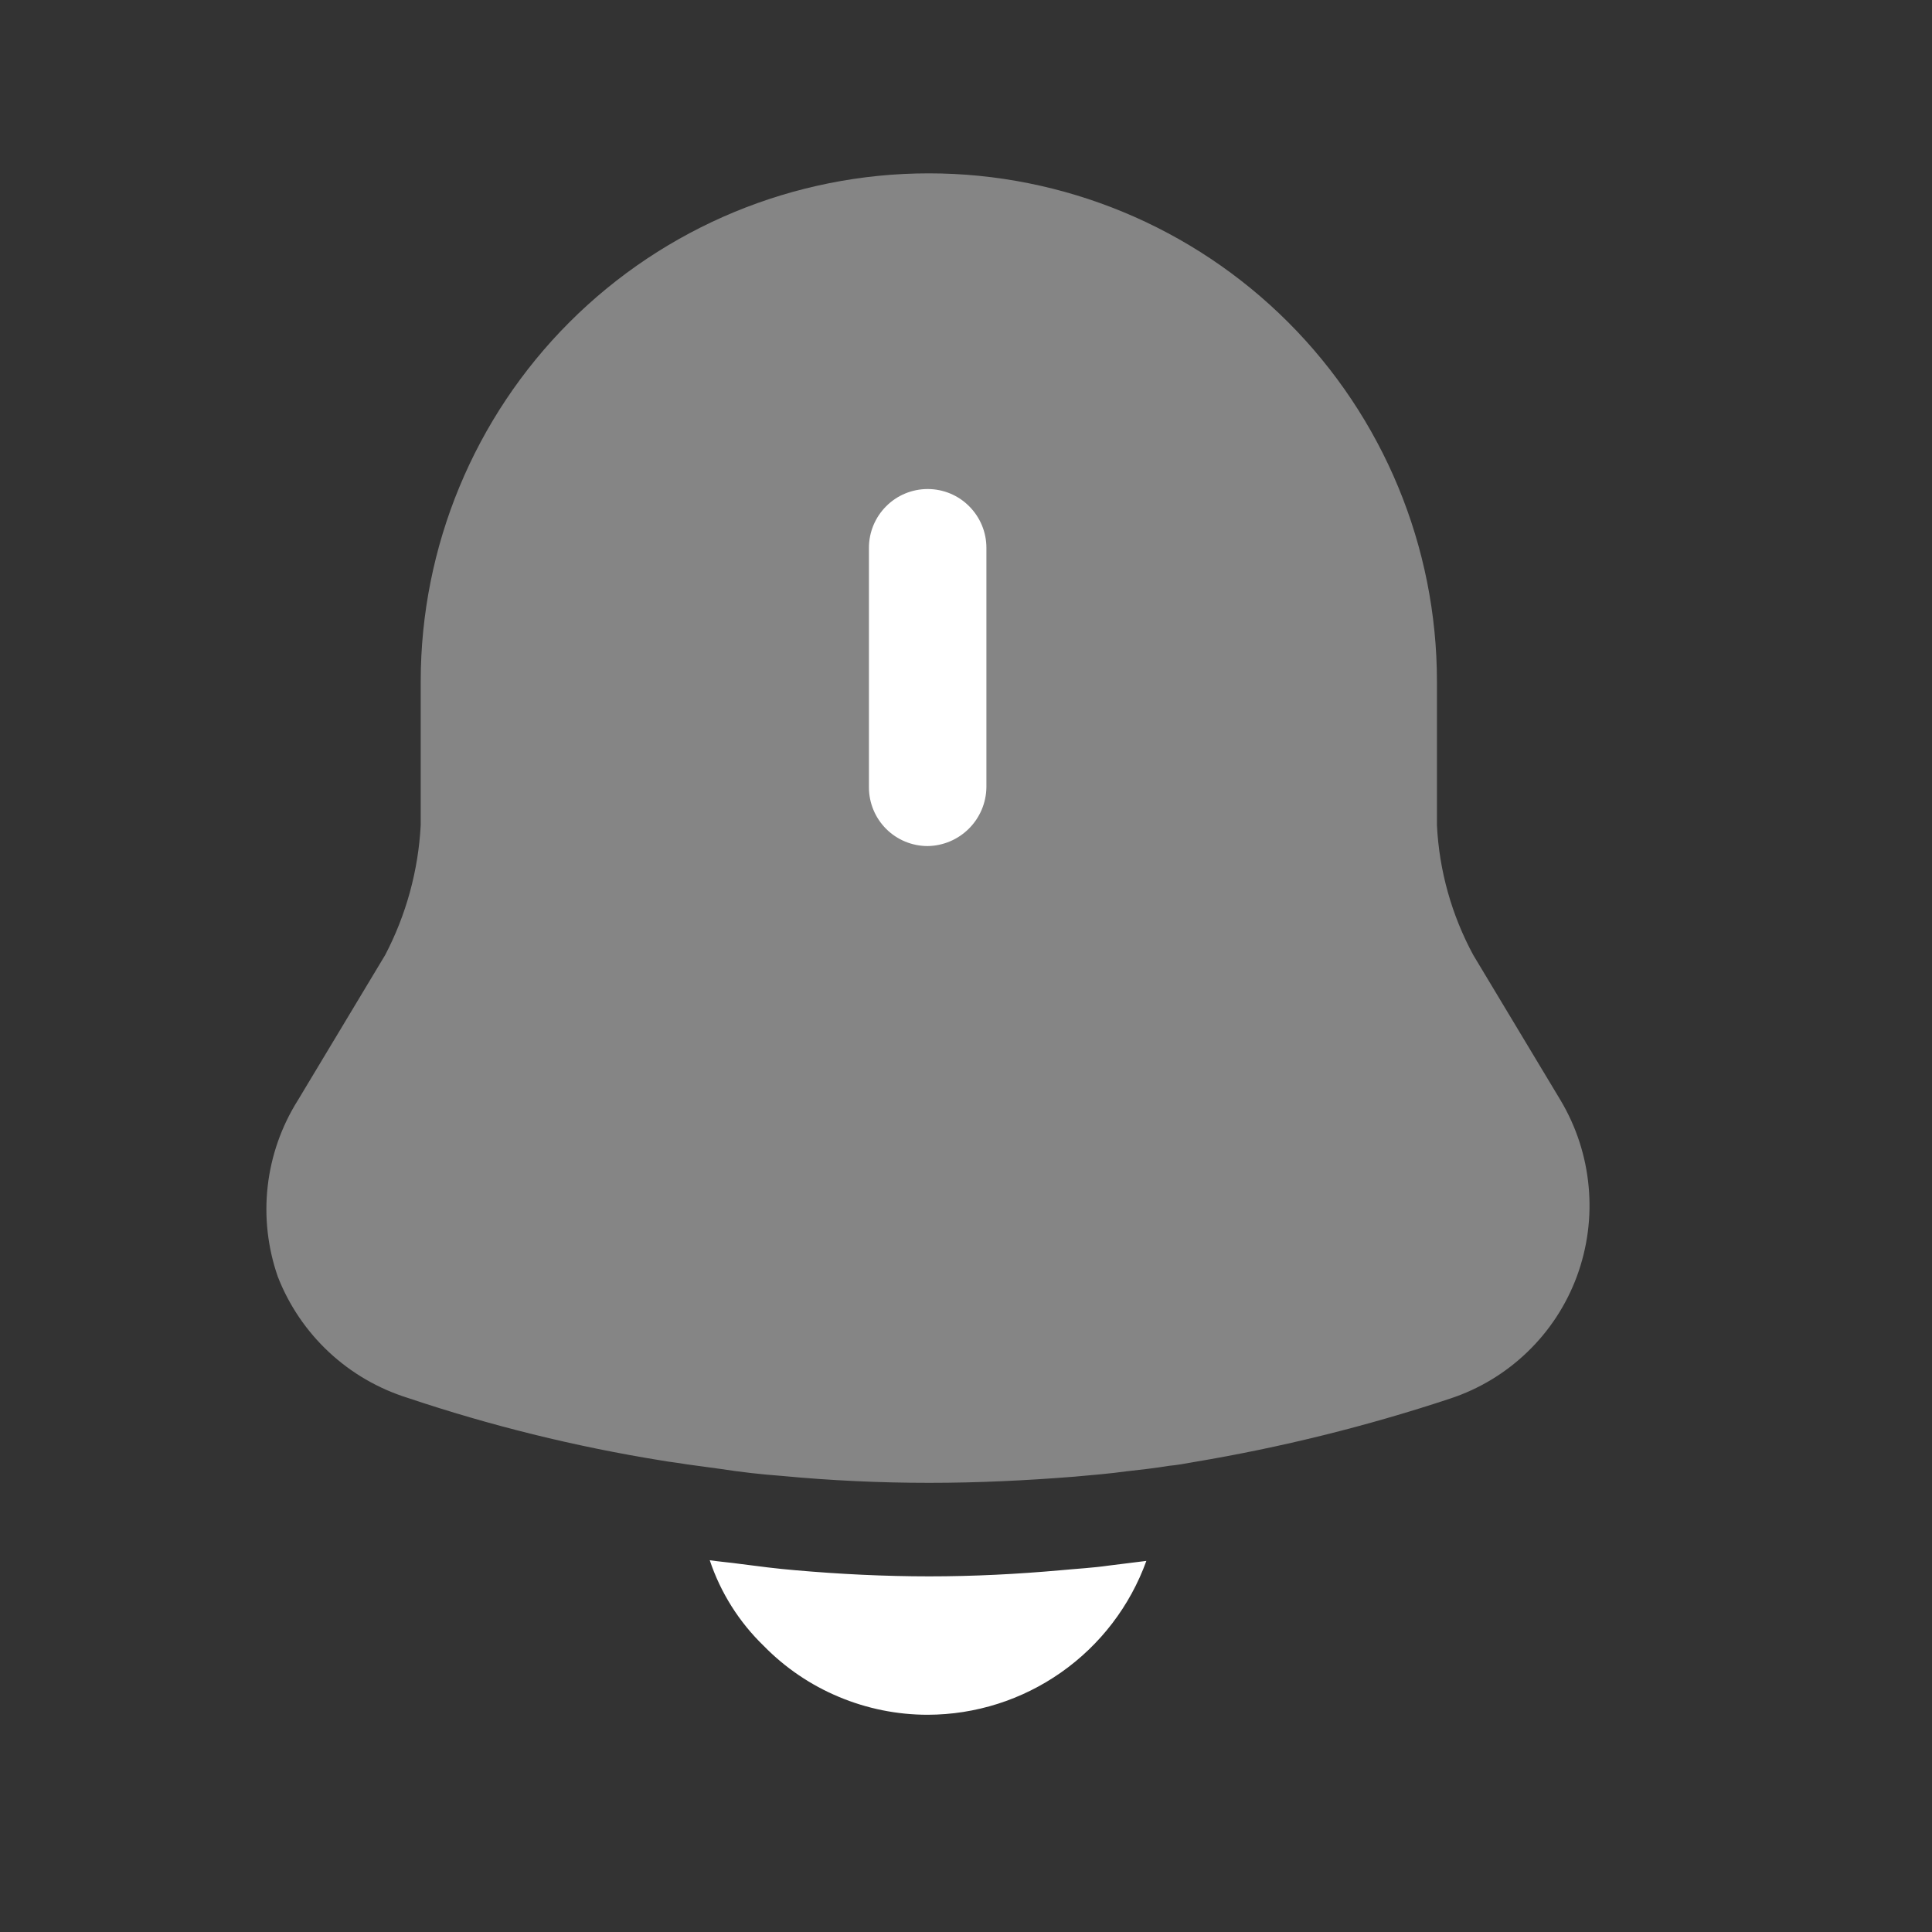 <svg width="25" height="25" viewBox="0 0 25 25" fill="none" xmlns="http://www.w3.org/2000/svg">
<rect x="0" y="0" width="25" height="25" fill="#333333" stroke="none"/>
<path opacity="0.4" d="M20.404 16.518C20.267 16.888 20.048 17.222 19.764 17.495C19.48 17.769 19.138 17.975 18.764 18.098C17.683 18.456 16.576 18.73 15.454 18.918C15.344 18.938 15.234 18.958 15.124 18.968C14.944 18.998 14.764 19.018 14.584 19.038C14.364 19.068 14.134 19.088 13.904 19.108C13.274 19.158 12.654 19.188 12.024 19.188C11.394 19.188 10.744 19.158 10.114 19.098C9.844 19.078 9.584 19.048 9.324 19.008L8.884 18.948C8.774 18.928 8.664 18.918 8.554 18.898C7.44 18.718 6.343 18.447 5.274 18.088C4.894 17.969 4.546 17.767 4.255 17.495C3.964 17.223 3.738 16.889 3.594 16.518C3.464 16.143 3.419 15.743 3.464 15.349C3.509 14.954 3.642 14.575 3.854 14.238L4.984 12.358C5.256 11.838 5.413 11.265 5.444 10.678V8.818C5.444 7.075 6.136 5.402 7.369 4.169C8.602 2.936 10.275 2.243 12.019 2.243C13.762 2.243 15.435 2.936 16.668 4.169C17.901 5.402 18.594 7.075 18.594 8.818V10.678C18.623 11.266 18.784 11.84 19.064 12.358L20.194 14.238C20.397 14.579 20.521 14.96 20.557 15.355C20.594 15.749 20.541 16.147 20.404 16.518Z" fill="white"/>
<path d="M12.004 10.948C11.803 10.948 11.609 10.868 11.467 10.726C11.324 10.583 11.244 10.39 11.244 10.188V7.088C11.244 6.887 11.324 6.694 11.467 6.551C11.609 6.408 11.803 6.328 12.004 6.328C12.206 6.328 12.399 6.408 12.541 6.551C12.684 6.694 12.764 6.887 12.764 7.088V10.188C12.761 10.389 12.68 10.58 12.538 10.722C12.396 10.864 12.205 10.945 12.004 10.948Z" fill="white"/>
<path d="M14.834 20.198C14.623 20.781 14.239 21.284 13.732 21.64C13.226 21.996 12.623 22.188 12.004 22.189C11.609 22.189 11.218 22.11 10.854 21.957C10.49 21.805 10.16 21.581 9.884 21.299C9.564 20.99 9.324 20.609 9.184 20.189C9.314 20.209 9.444 20.218 9.584 20.238C9.814 20.268 10.054 20.299 10.294 20.319C10.864 20.369 11.444 20.398 12.024 20.398C12.604 20.398 13.164 20.369 13.724 20.319C13.934 20.299 14.144 20.288 14.344 20.259L14.834 20.198Z" fill="white"/>
</svg>
